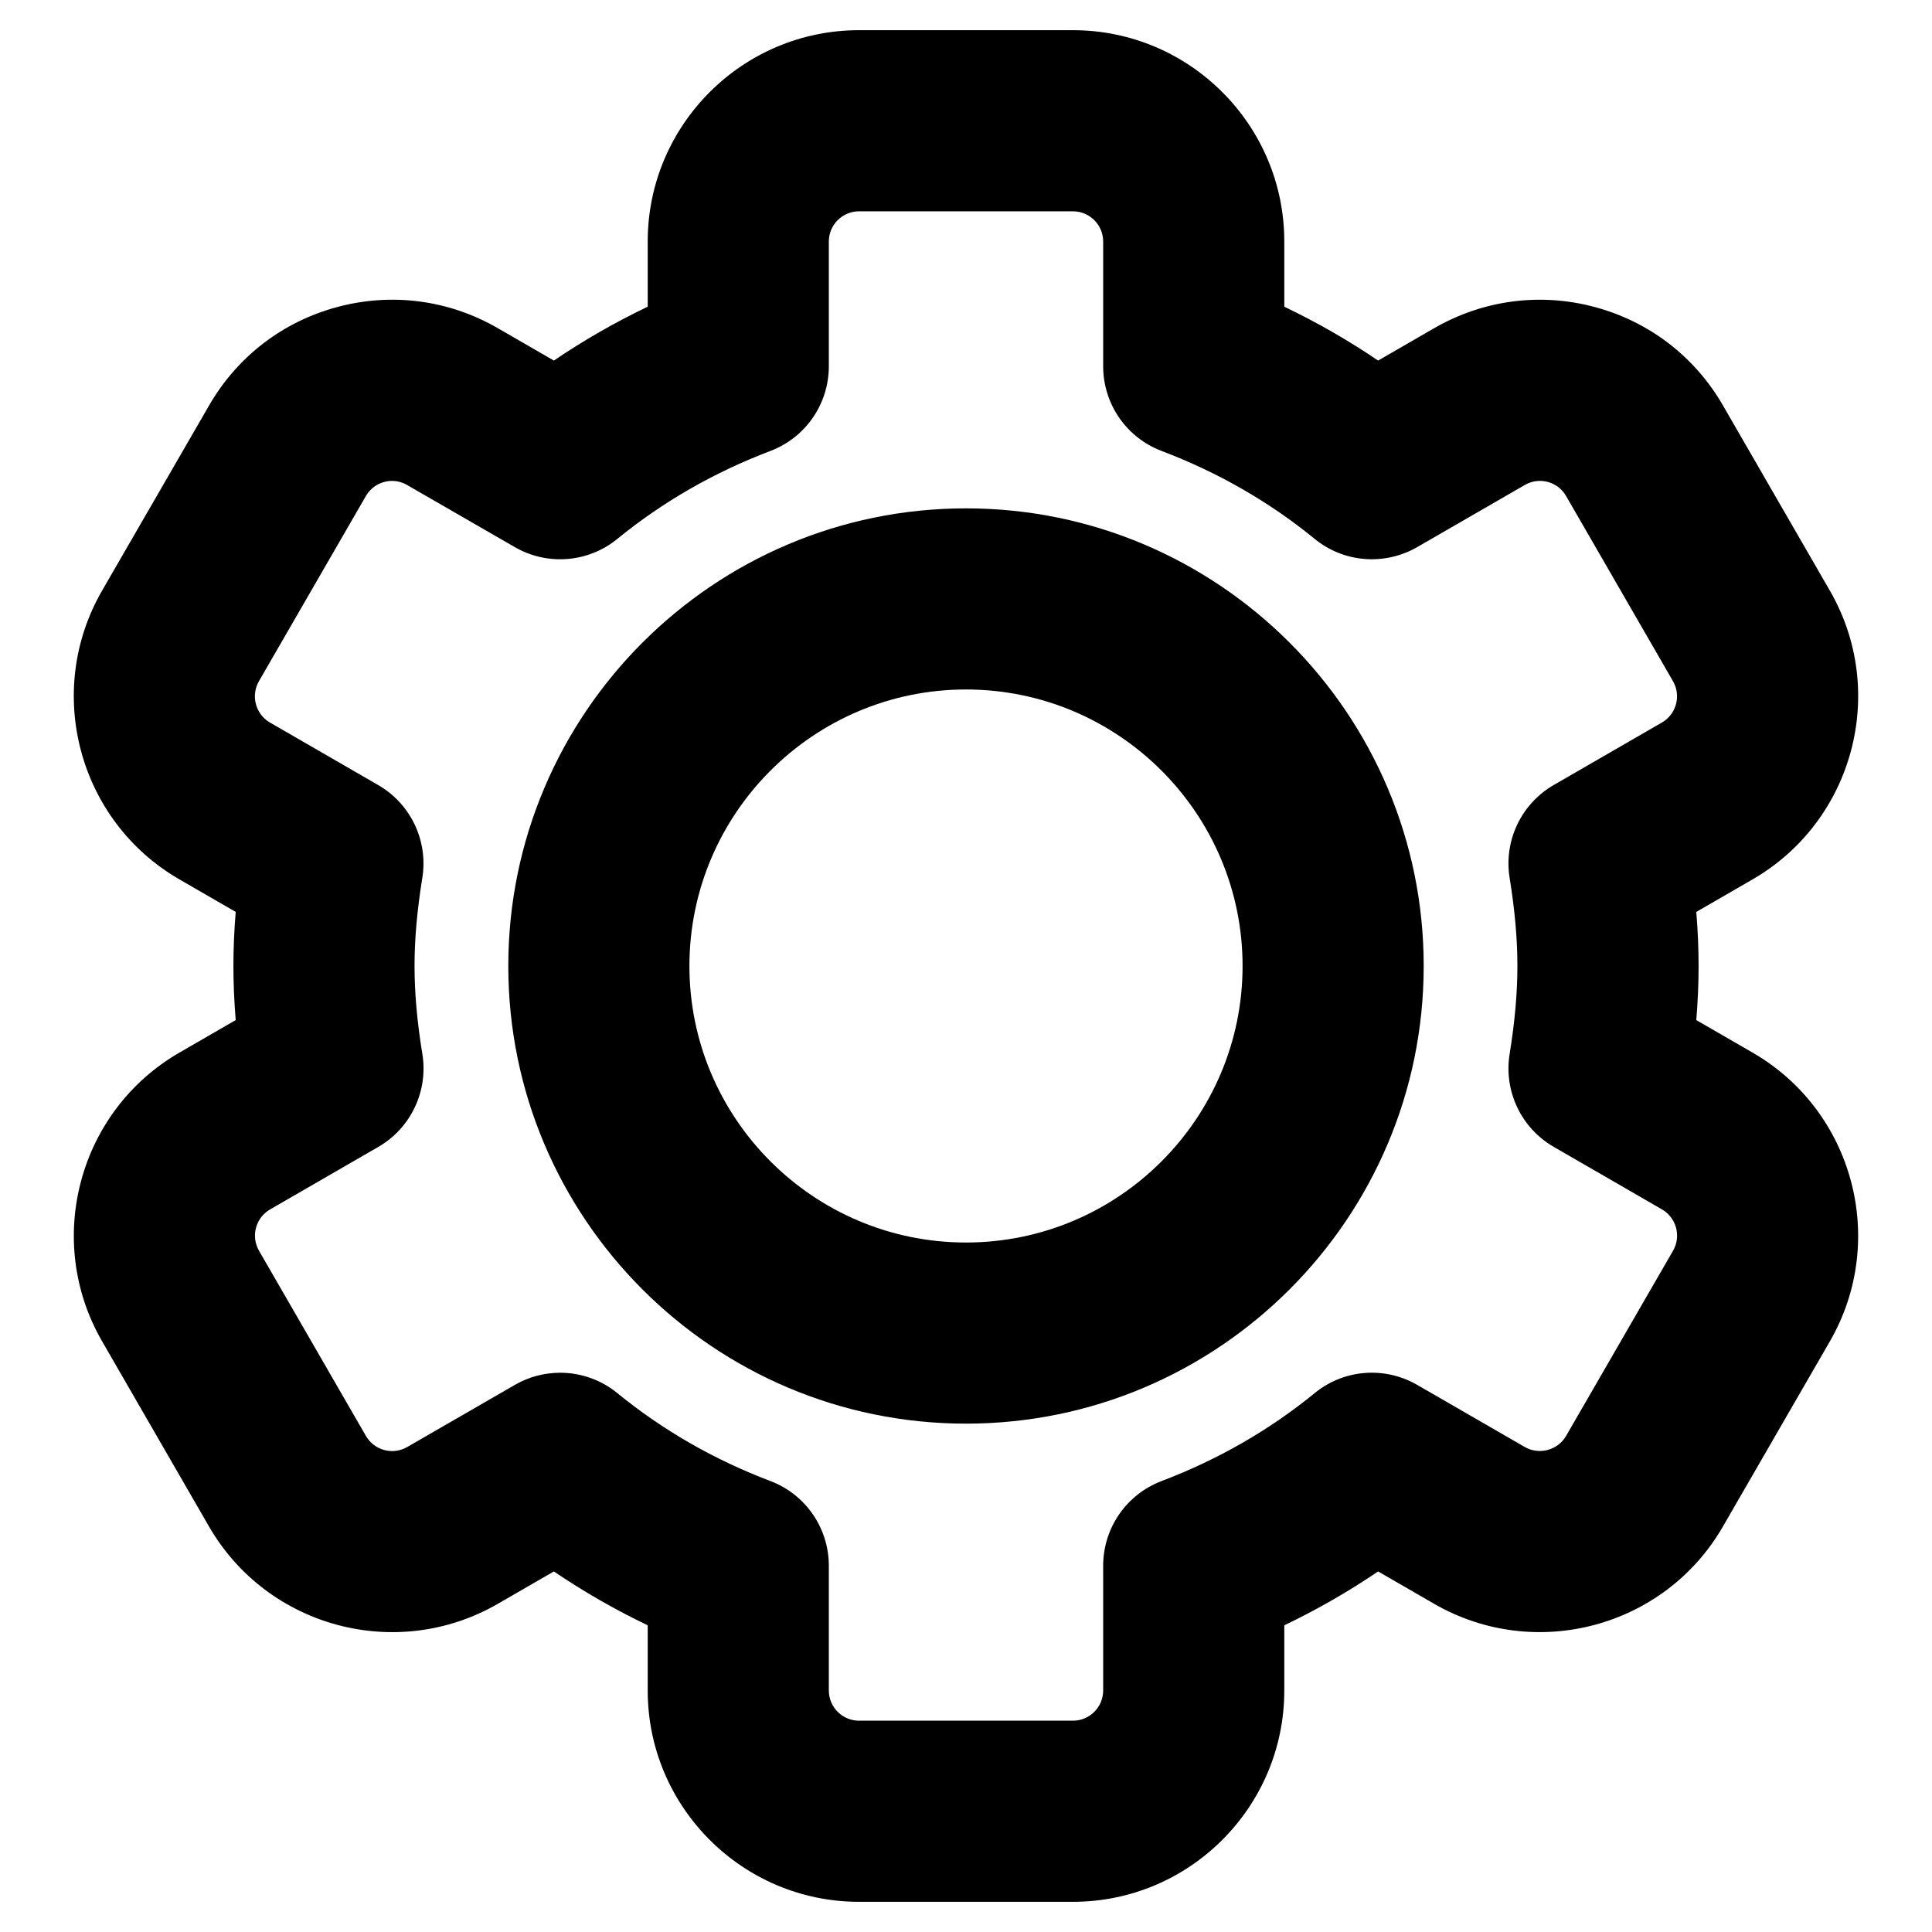 <?xml version="1.0" ?><svg id="Layer_2" style="enable-background:new 0 0 32 32;" version="1.1" viewBox="0 0 32 32" xml:space="preserve" xmlns="http://www.w3.org/2000/svg" xmlns:xlink="http://www.w3.org/1999/xlink"><g><path d="M29.029,17.435c0,0,0,0-0,0l-0.933-0.539c0.025-0.308,0.038-0.604,0.038-0.896   s-0.013-0.588-0.038-0.896l0.933-0.539c1.67-0.965,2.245-3.11,1.28-4.781l-1.771-3.068   c-0.467-0.81-1.222-1.389-2.125-1.631c-0.902-0.242-1.847-0.117-2.657,0.35l-0.93,0.537   c-0.492-0.334-1.011-0.632-1.554-0.892V4c0-1.93-1.57-3.5-3.5-3.5h-3.544c-1.93,0-3.5,1.57-3.5,3.5   v1.08C10.185,5.34,9.666,5.638,9.174,5.972L8.244,5.435C7.434,4.967,6.49,4.843,5.587,5.085   S3.93,5.906,3.463,6.716L1.69,9.784c-0.964,1.671-0.39,3.816,1.281,4.781l0.933,0.539   C3.879,15.412,3.866,15.709,3.866,16s0.013,0.588,0.038,0.896l-0.933,0.539   c-1.67,0.965-2.245,3.11-1.28,4.781l1.771,3.068c0.965,1.67,3.108,2.247,4.782,1.281   l0.93-0.537c0.492,0.334,1.011,0.632,1.554,0.892V28c0,1.93,1.57,3.5,3.5,3.5h3.544   c1.93,0,3.5-1.57,3.5-3.5v-1.08c0.543-0.26,1.062-0.558,1.554-0.892l0.931,0.538   c1.673,0.963,3.817,0.389,4.78-1.282l1.772-3.068C31.273,20.545,30.699,18.399,29.029,17.435z    M27.711,20.716l-1.772,3.068c-0.138,0.238-0.446,0.318-0.682,0.184l-1.784-1.03   c-0.541-0.312-1.217-0.259-1.7,0.138c-0.747,0.61-1.6,1.101-2.534,1.455   c-0.583,0.222-0.967,0.779-0.967,1.402V28c0,0.275-0.224,0.5-0.5,0.5h-3.544c-0.276,0-0.5-0.225-0.5-0.5   v-2.067c0-0.623-0.385-1.181-0.967-1.402c-0.935-0.354-1.787-0.845-2.534-1.455   c-0.274-0.225-0.611-0.339-0.949-0.339c-0.258,0-0.517,0.066-0.75,0.201l-1.783,1.029   c-0.239,0.139-0.545,0.056-0.684-0.183l-1.771-3.068c-0.138-0.238-0.056-0.546,0.183-0.684   l1.792-1.035c0.539-0.312,0.83-0.923,0.731-1.538C6.908,16.922,6.866,16.445,6.866,16   s0.042-0.922,0.129-1.459c0.099-0.615-0.192-1.227-0.731-1.538l-1.792-1.035   c-0.239-0.138-0.321-0.445-0.184-0.684l1.772-3.068c0.09-0.156,0.229-0.214,0.304-0.233   c0.074-0.021,0.222-0.041,0.378,0.05L8.527,9.062c0.54,0.312,1.217,0.258,1.7-0.138   c0.747-0.61,1.6-1.101,2.534-1.455c0.583-0.222,0.967-0.779,0.967-1.402V4   c0-0.275,0.224-0.5,0.5-0.5h3.544c0.276,0,0.5,0.225,0.5,0.5v2.067c0,0.623,0.385,1.181,0.967,1.402   c0.935,0.354,1.787,0.845,2.534,1.455c0.483,0.396,1.159,0.449,1.7,0.138l1.784-1.03   c0.156-0.09,0.304-0.07,0.378-0.05c0.075,0.02,0.214,0.077,0.304,0.233l1.771,3.068   c0.138,0.238,0.056,0.546-0.183,0.684l-1.792,1.035c-0.539,0.312-0.83,0.923-0.731,1.538   c0.087,0.537,0.129,1.014,0.129,1.459s-0.042,0.922-0.129,1.459   c-0.099,0.615,0.192,1.227,0.731,1.538l1.792,1.035C27.767,20.17,27.849,20.478,27.711,20.716z"/><path d="M16,8.42c-4.18,0-7.581,3.4-7.581,7.58s3.4,7.58,7.581,7.58   S23.581,20.18,23.581,16S20.18,8.42,16,8.42z M16,20.58   c-2.526,0-4.581-2.055-4.581-4.58s2.055-4.58,4.581-4.58S20.581,13.475,20.581,16   S18.526,20.58,16,20.58z"/></g></svg>